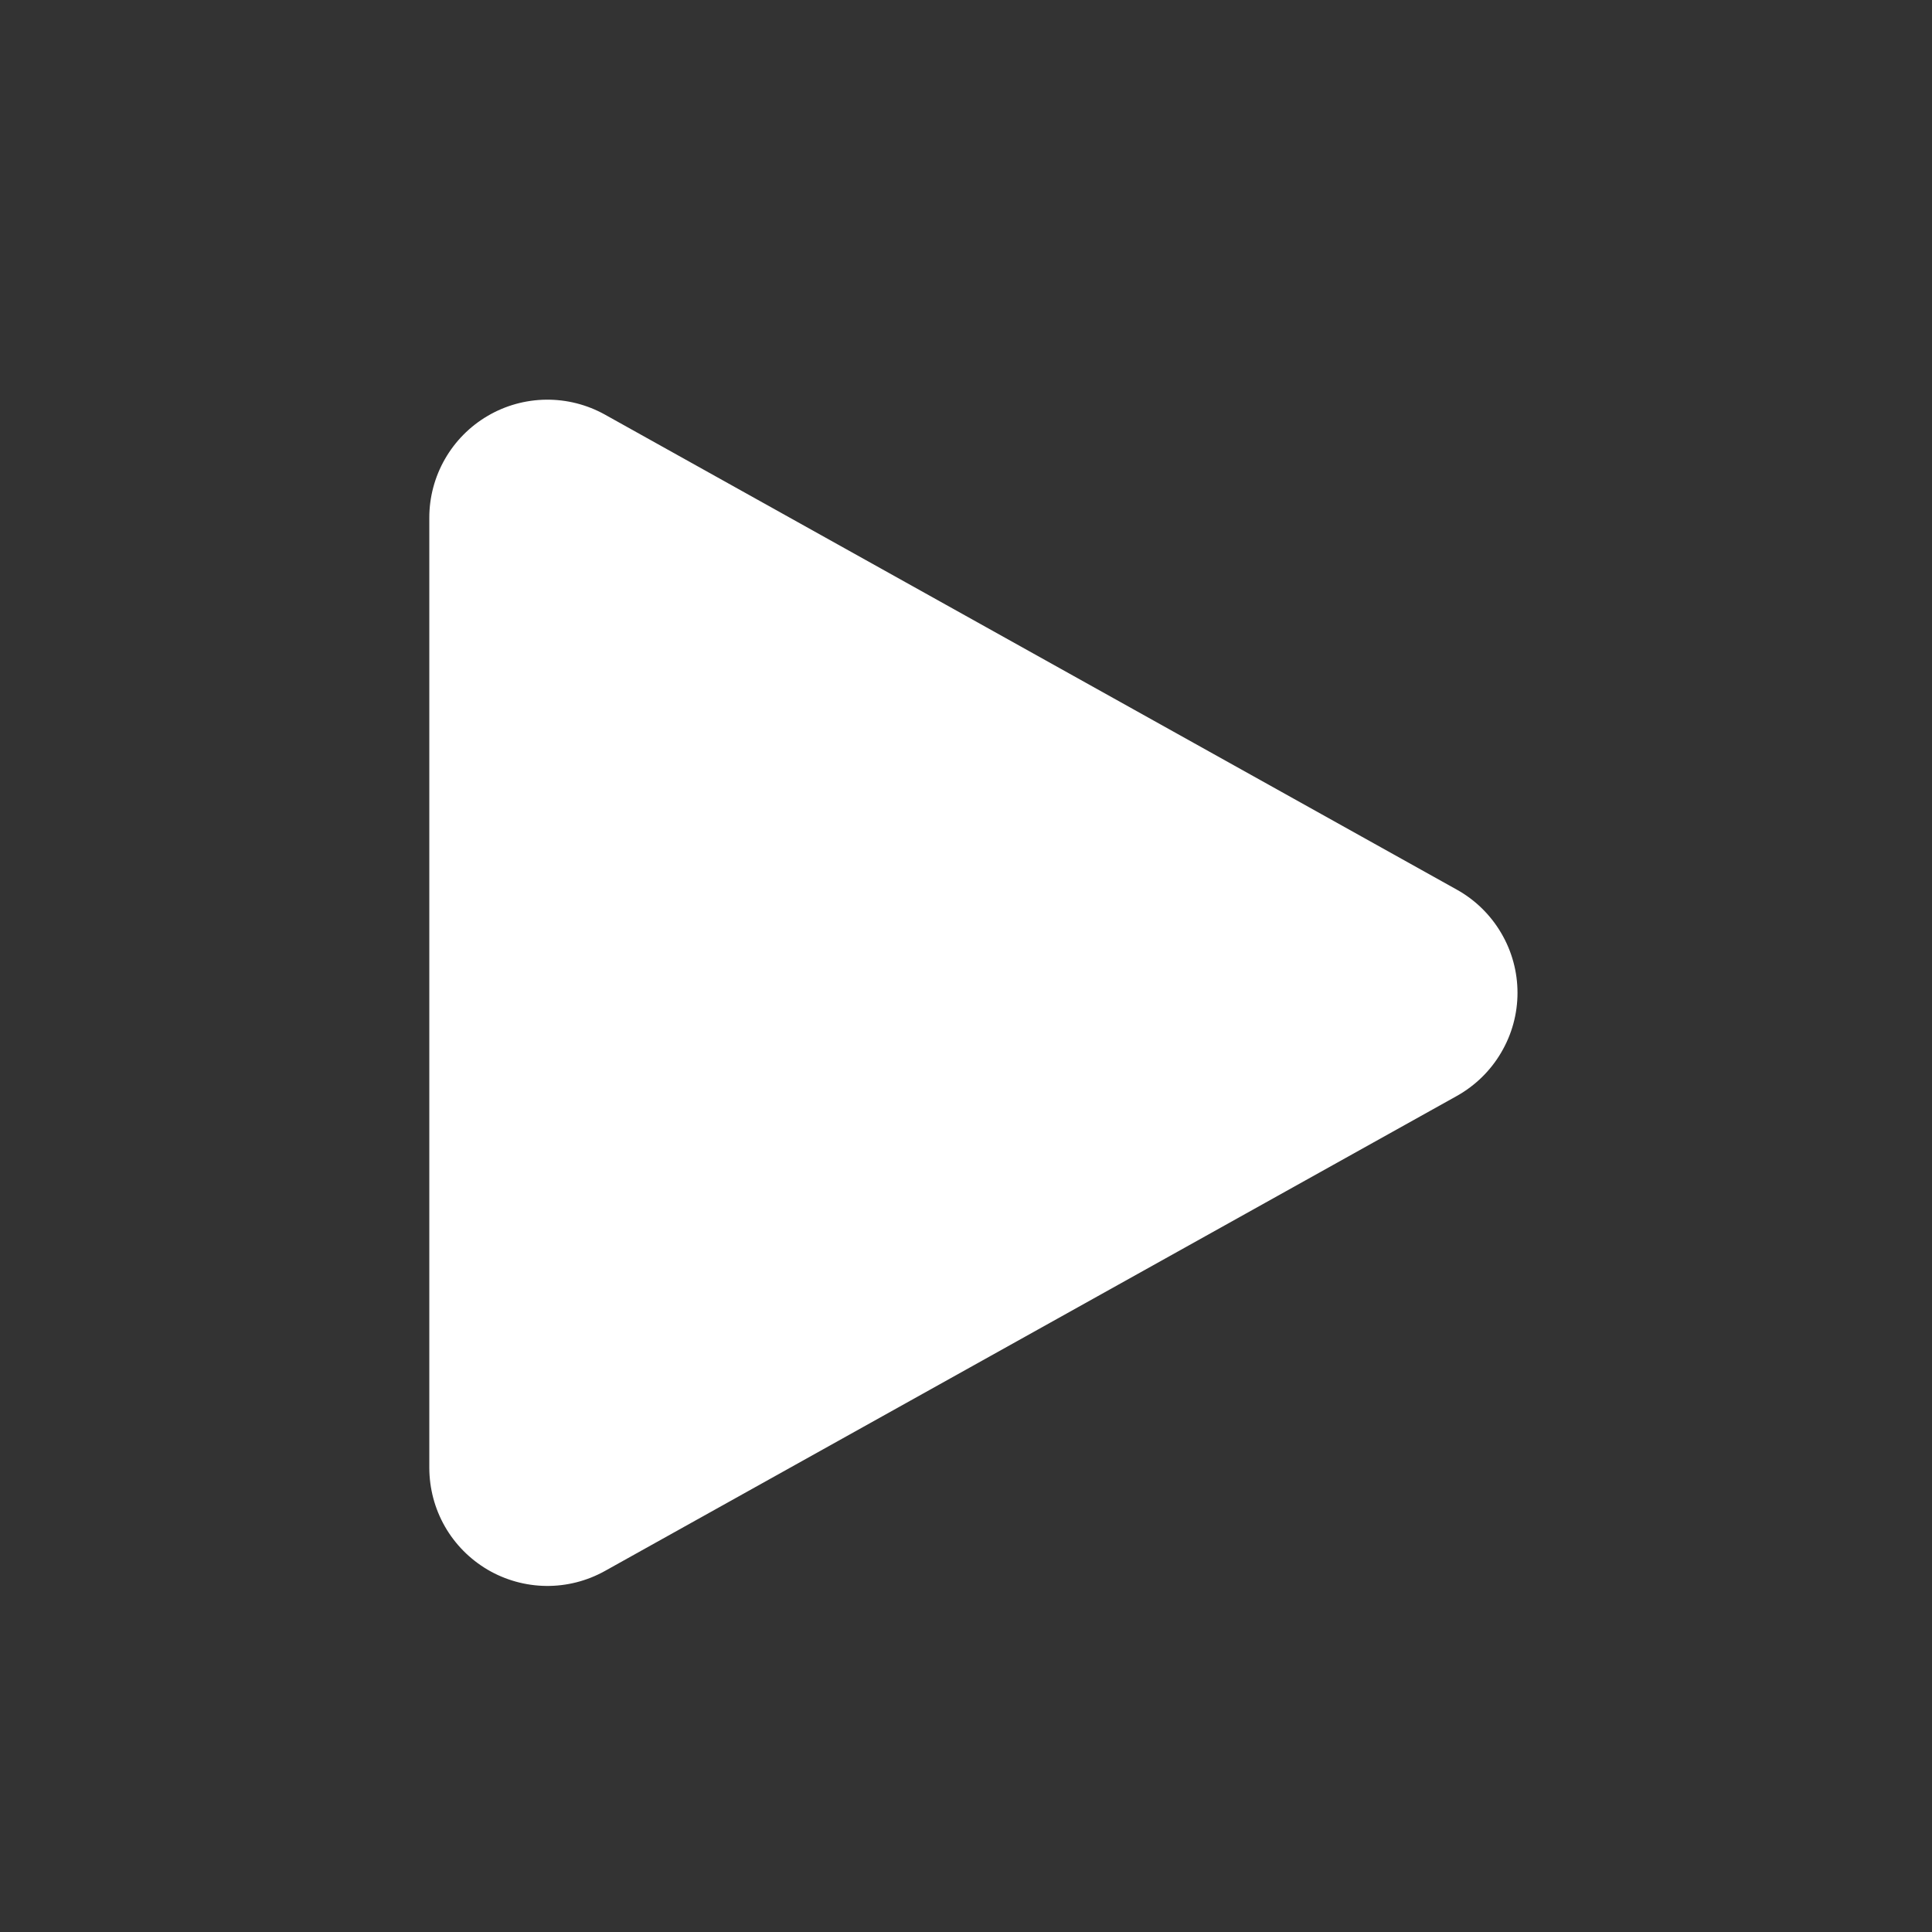 <svg width="24" height="24" viewBox="0 0 24 24" fill="none" xmlns="http://www.w3.org/2000/svg">
<rect x="0" y="0" width="24" height="24" fill="#333333" stroke="none"/>
<g id="icon/play">
<path id="Vector" d="M18.098 13.614L7.513 19.516C7.29 19.64 7.038 19.704 6.783 19.701C6.528 19.698 6.277 19.628 6.057 19.499C5.837 19.369 5.654 19.185 5.527 18.963C5.4 18.741 5.334 18.491 5.333 18.235V6.431C5.333 6.176 5.4 5.924 5.527 5.703C5.654 5.481 5.837 5.296 6.057 5.167C6.278 5.037 6.528 4.968 6.783 4.965C7.039 4.962 7.291 5.026 7.514 5.15L18.098 11.052C18.326 11.179 18.516 11.365 18.648 11.59C18.781 11.815 18.851 12.072 18.851 12.333C18.851 12.594 18.781 12.85 18.648 13.075C18.516 13.301 18.326 13.486 18.098 13.614Z" fill="white"/>
</g>
</svg>
